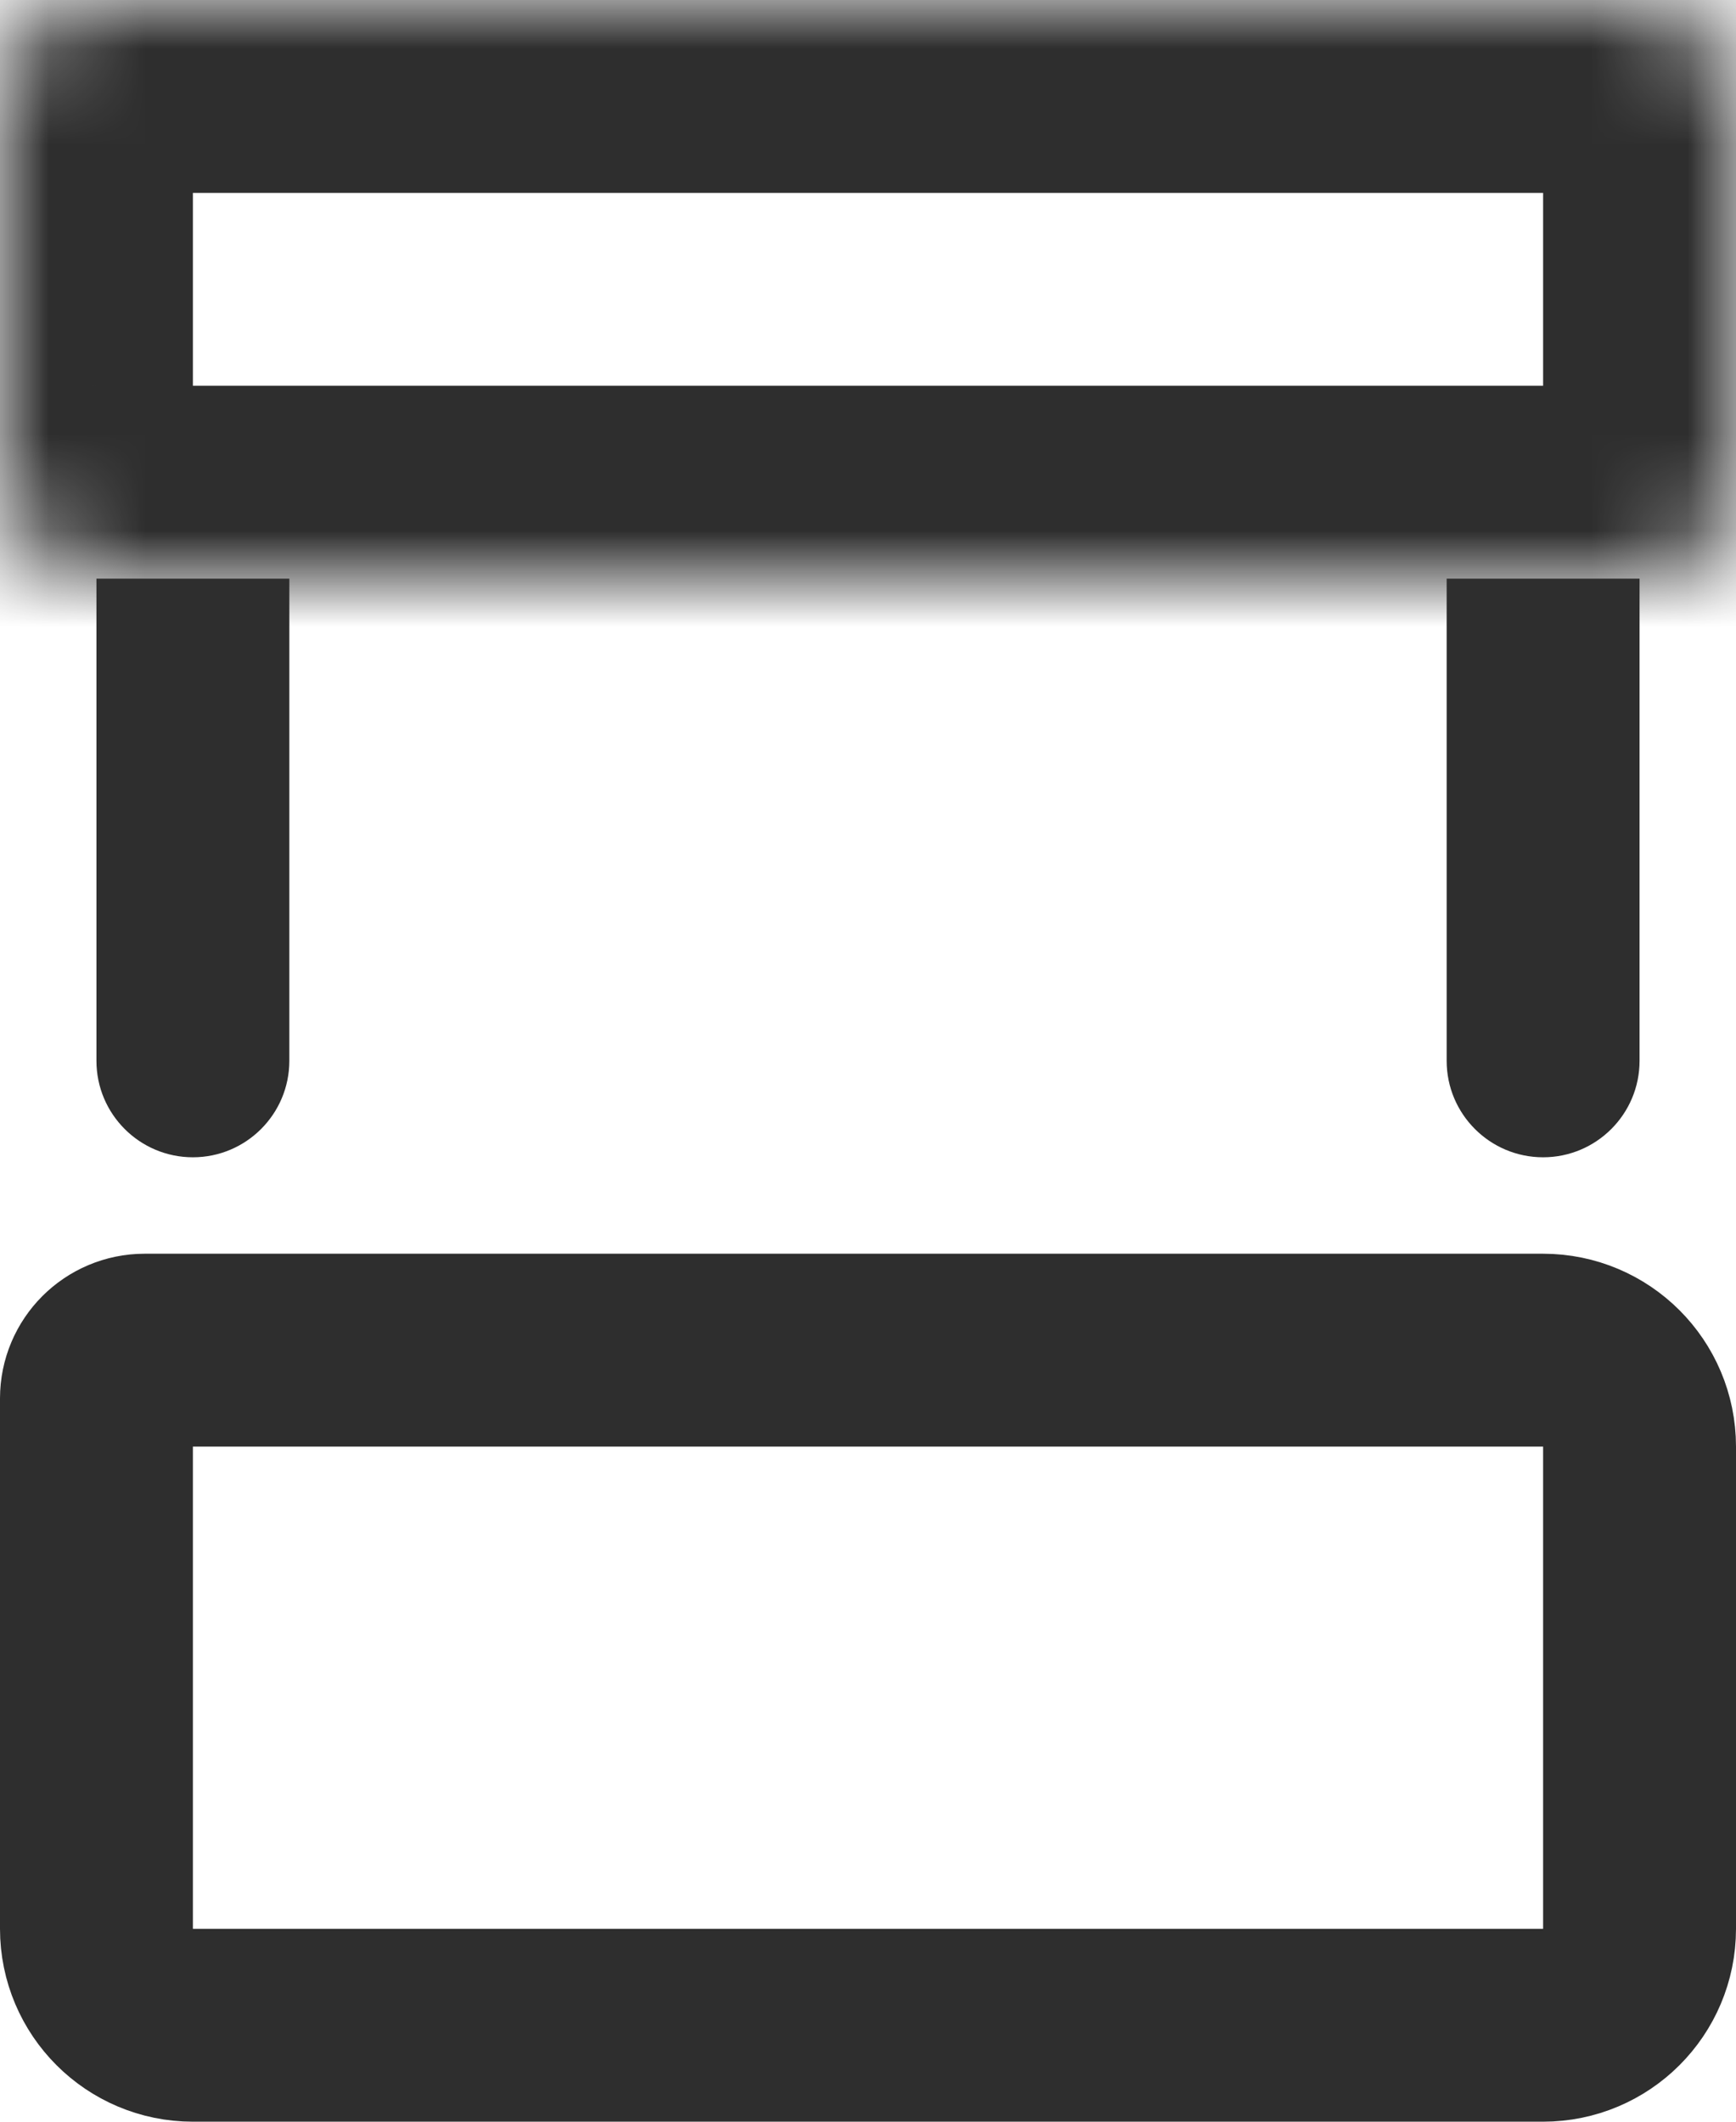 <svg width="18" height="22" viewBox="0 0 18 22" fill="none" xmlns="http://www.w3.org/2000/svg">
<path d="M15 11C15 11.552 15.448 12 16 12C16.552 12 17 11.552 17 11H15ZM15 6V11H17V6H15Z" fill="#2E2E2E"/>
<path d="M1 11C1 11.552 1.448 12 2 12C2.552 12 3 11.552 3 11H1ZM1 6V11H3V6H1Z" fill="#2E2E2E"/>
<path d="M16 14H1.5C1.224 14 1 14.224 1 14.5V20C1 20.552 1.448 21 2 21H16C16.552 21 17 20.552 17 20V15C17 14.448 16.552 14 16 14Z" stroke="#2E2E2E" stroke-width="2"/>
<mask id="path-4-inside-1_5016_689" fill="white">
<rect width="18" height="6" rx="1"/>
</mask>
<rect width="18" height="6" rx="1" stroke="#2E2E2E" stroke-width="4" mask="url(#path-4-inside-1_5016_689)"/>
</svg>
